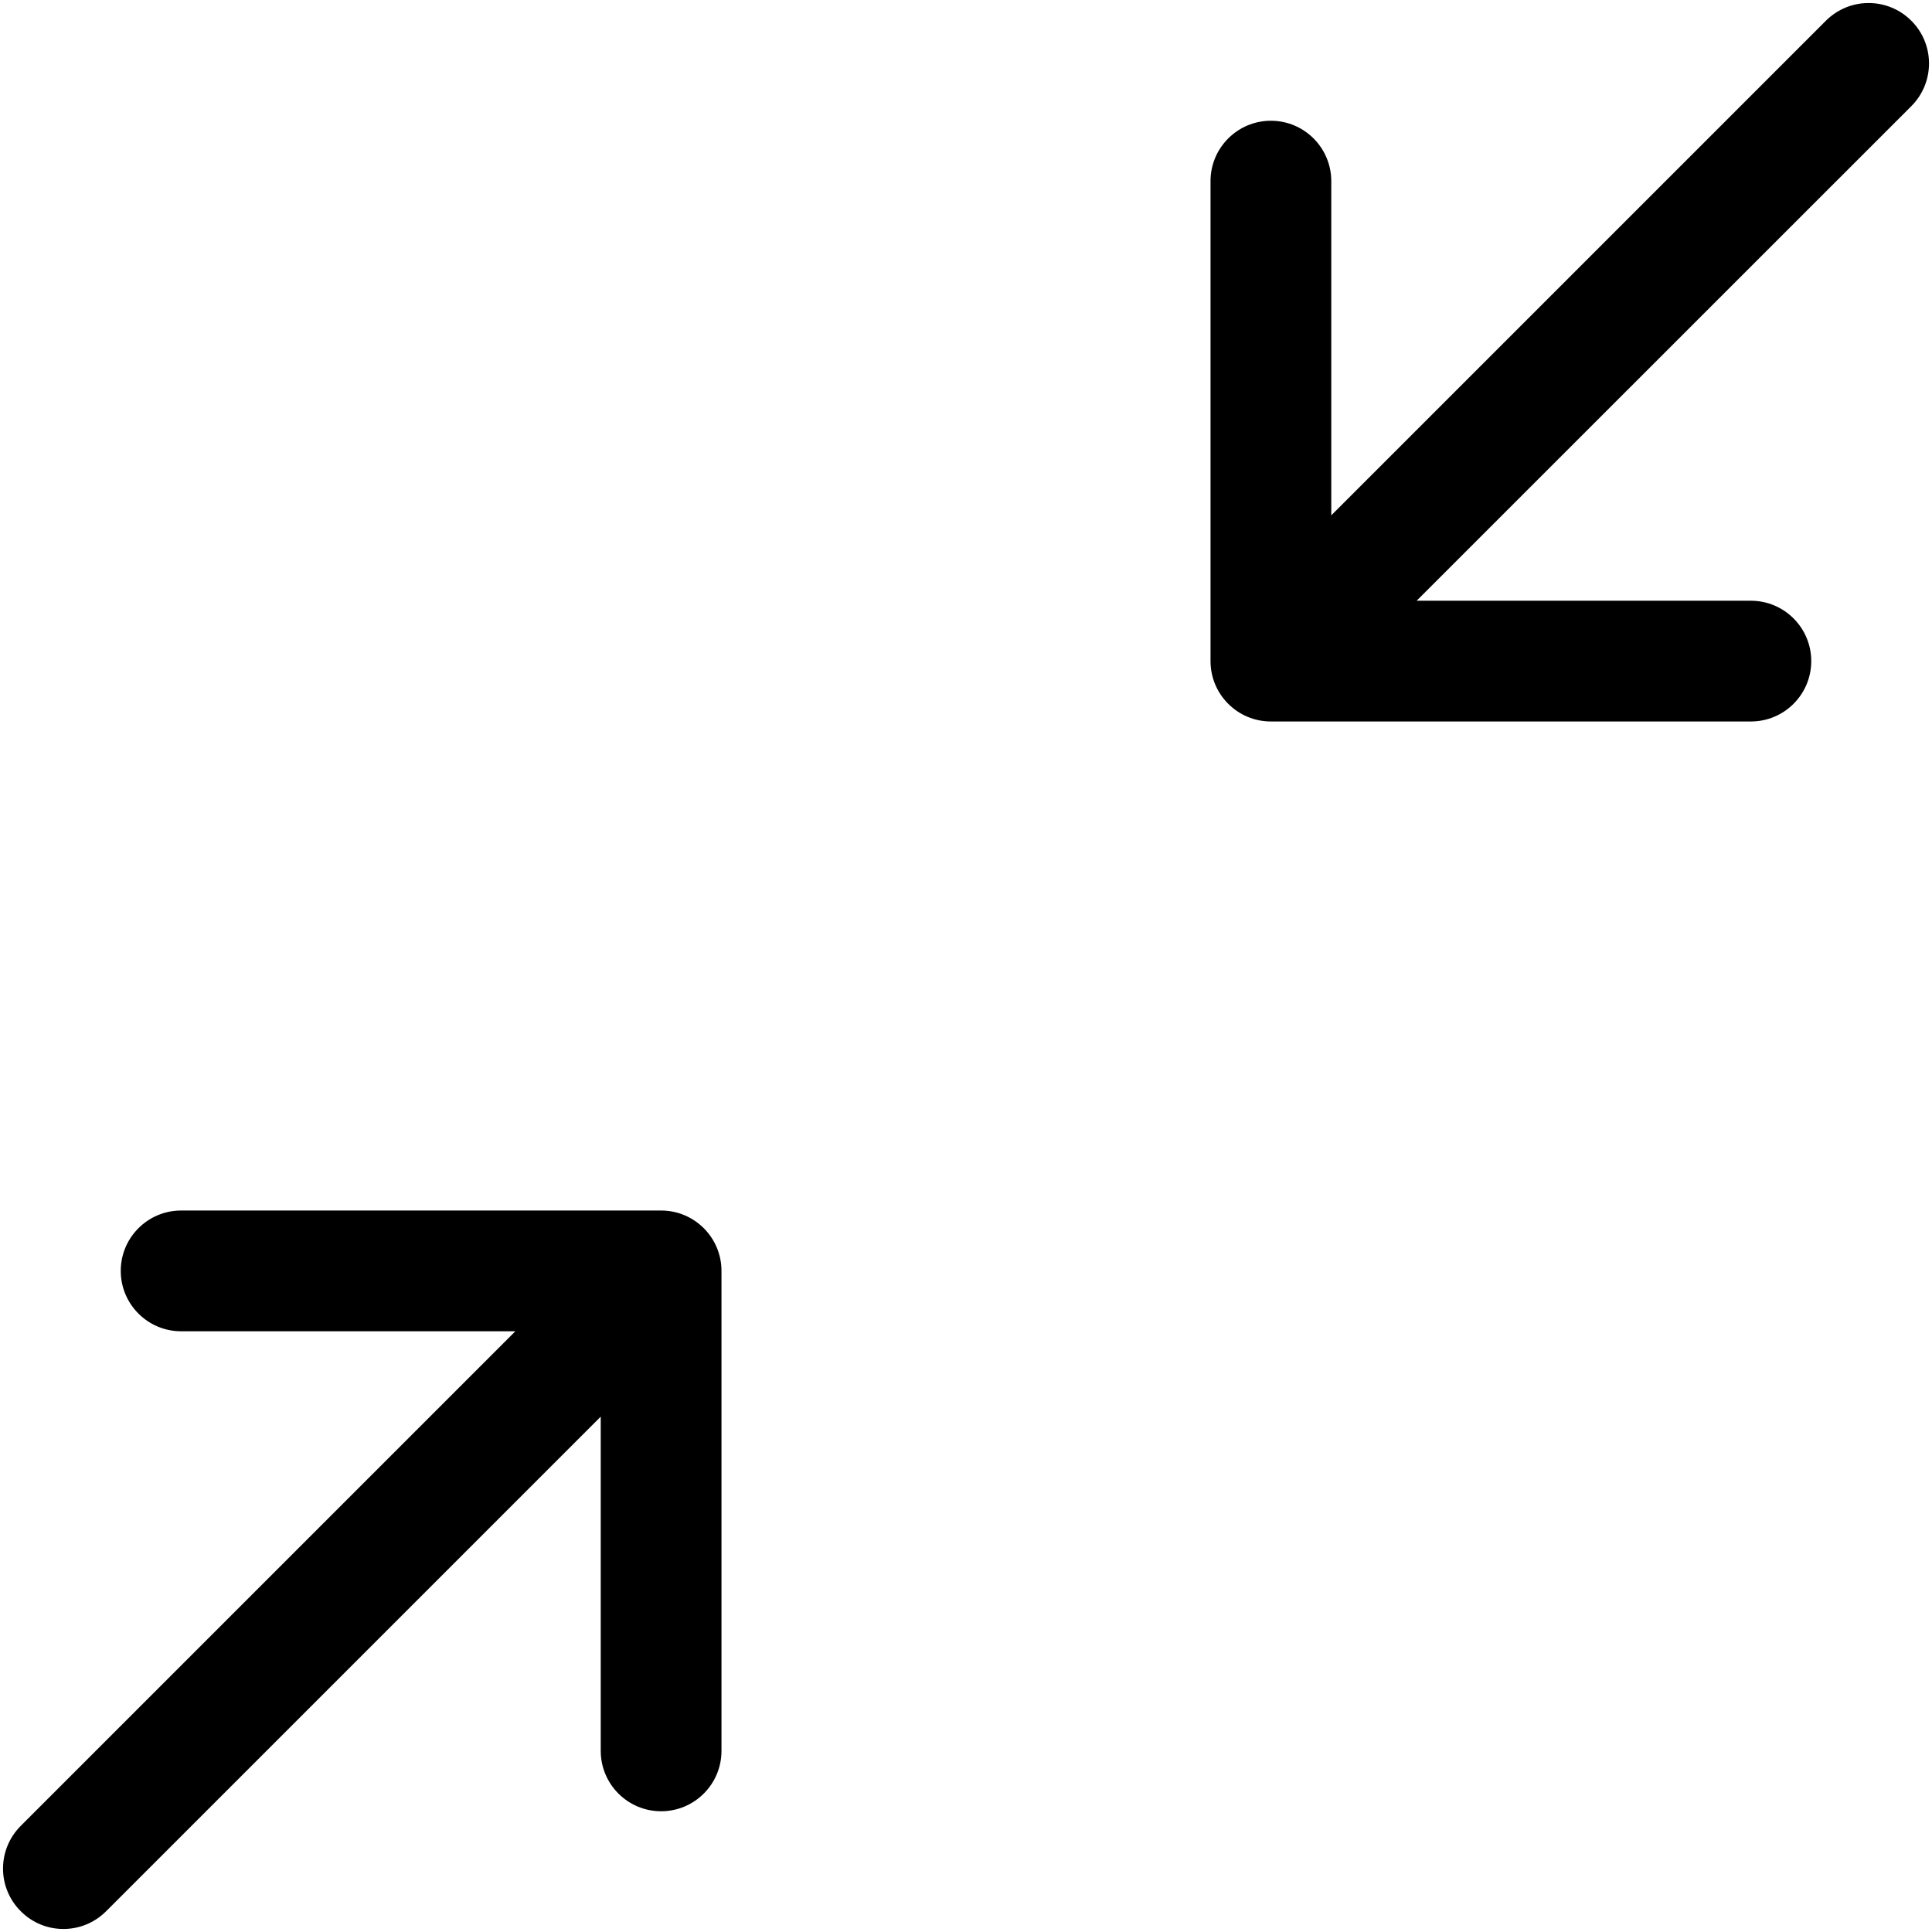 <svg width="16" height="16" viewBox="0 0 16 16" fill="none" xmlns="http://www.w3.org/2000/svg">
  <path fill-rule="evenodd" clip-rule="evenodd"
    d="M0.172 15.828C0.367 16.024 0.683 16.024 0.879 15.828L4.975 11.732L4.975 14.5C4.975 14.776 5.199 15 5.475 15C5.751 15 5.975 14.776 5.975 14.5L5.975 10.525C5.975 10.249 5.751 10.025 5.475 10.025L1.5 10.025C1.224 10.025 1 10.249 1 10.525C1 10.801 1.224 11.025 1.5 11.025L4.268 11.025L0.172 15.121C-0.024 15.317 -0.024 15.633 0.172 15.828Z"
    fill="black" />
  <path fill-rule="evenodd" clip-rule="evenodd"
    d="M15.829 0.172C15.633 -0.024 15.317 -0.024 15.121 0.172L11.025 4.268L11.025 1.5C11.025 1.224 10.801 1 10.525 1C10.249 1 10.025 1.224 10.025 1.5L10.025 5.475C10.025 5.751 10.249 5.975 10.525 5.975L14.5 5.975C14.776 5.975 15 5.751 15 5.475C15 5.199 14.776 4.975 14.5 4.975L11.732 4.975L15.829 0.879C16.024 0.683 16.024 0.367 15.829 0.172Z"
    fill="black" />
</svg>